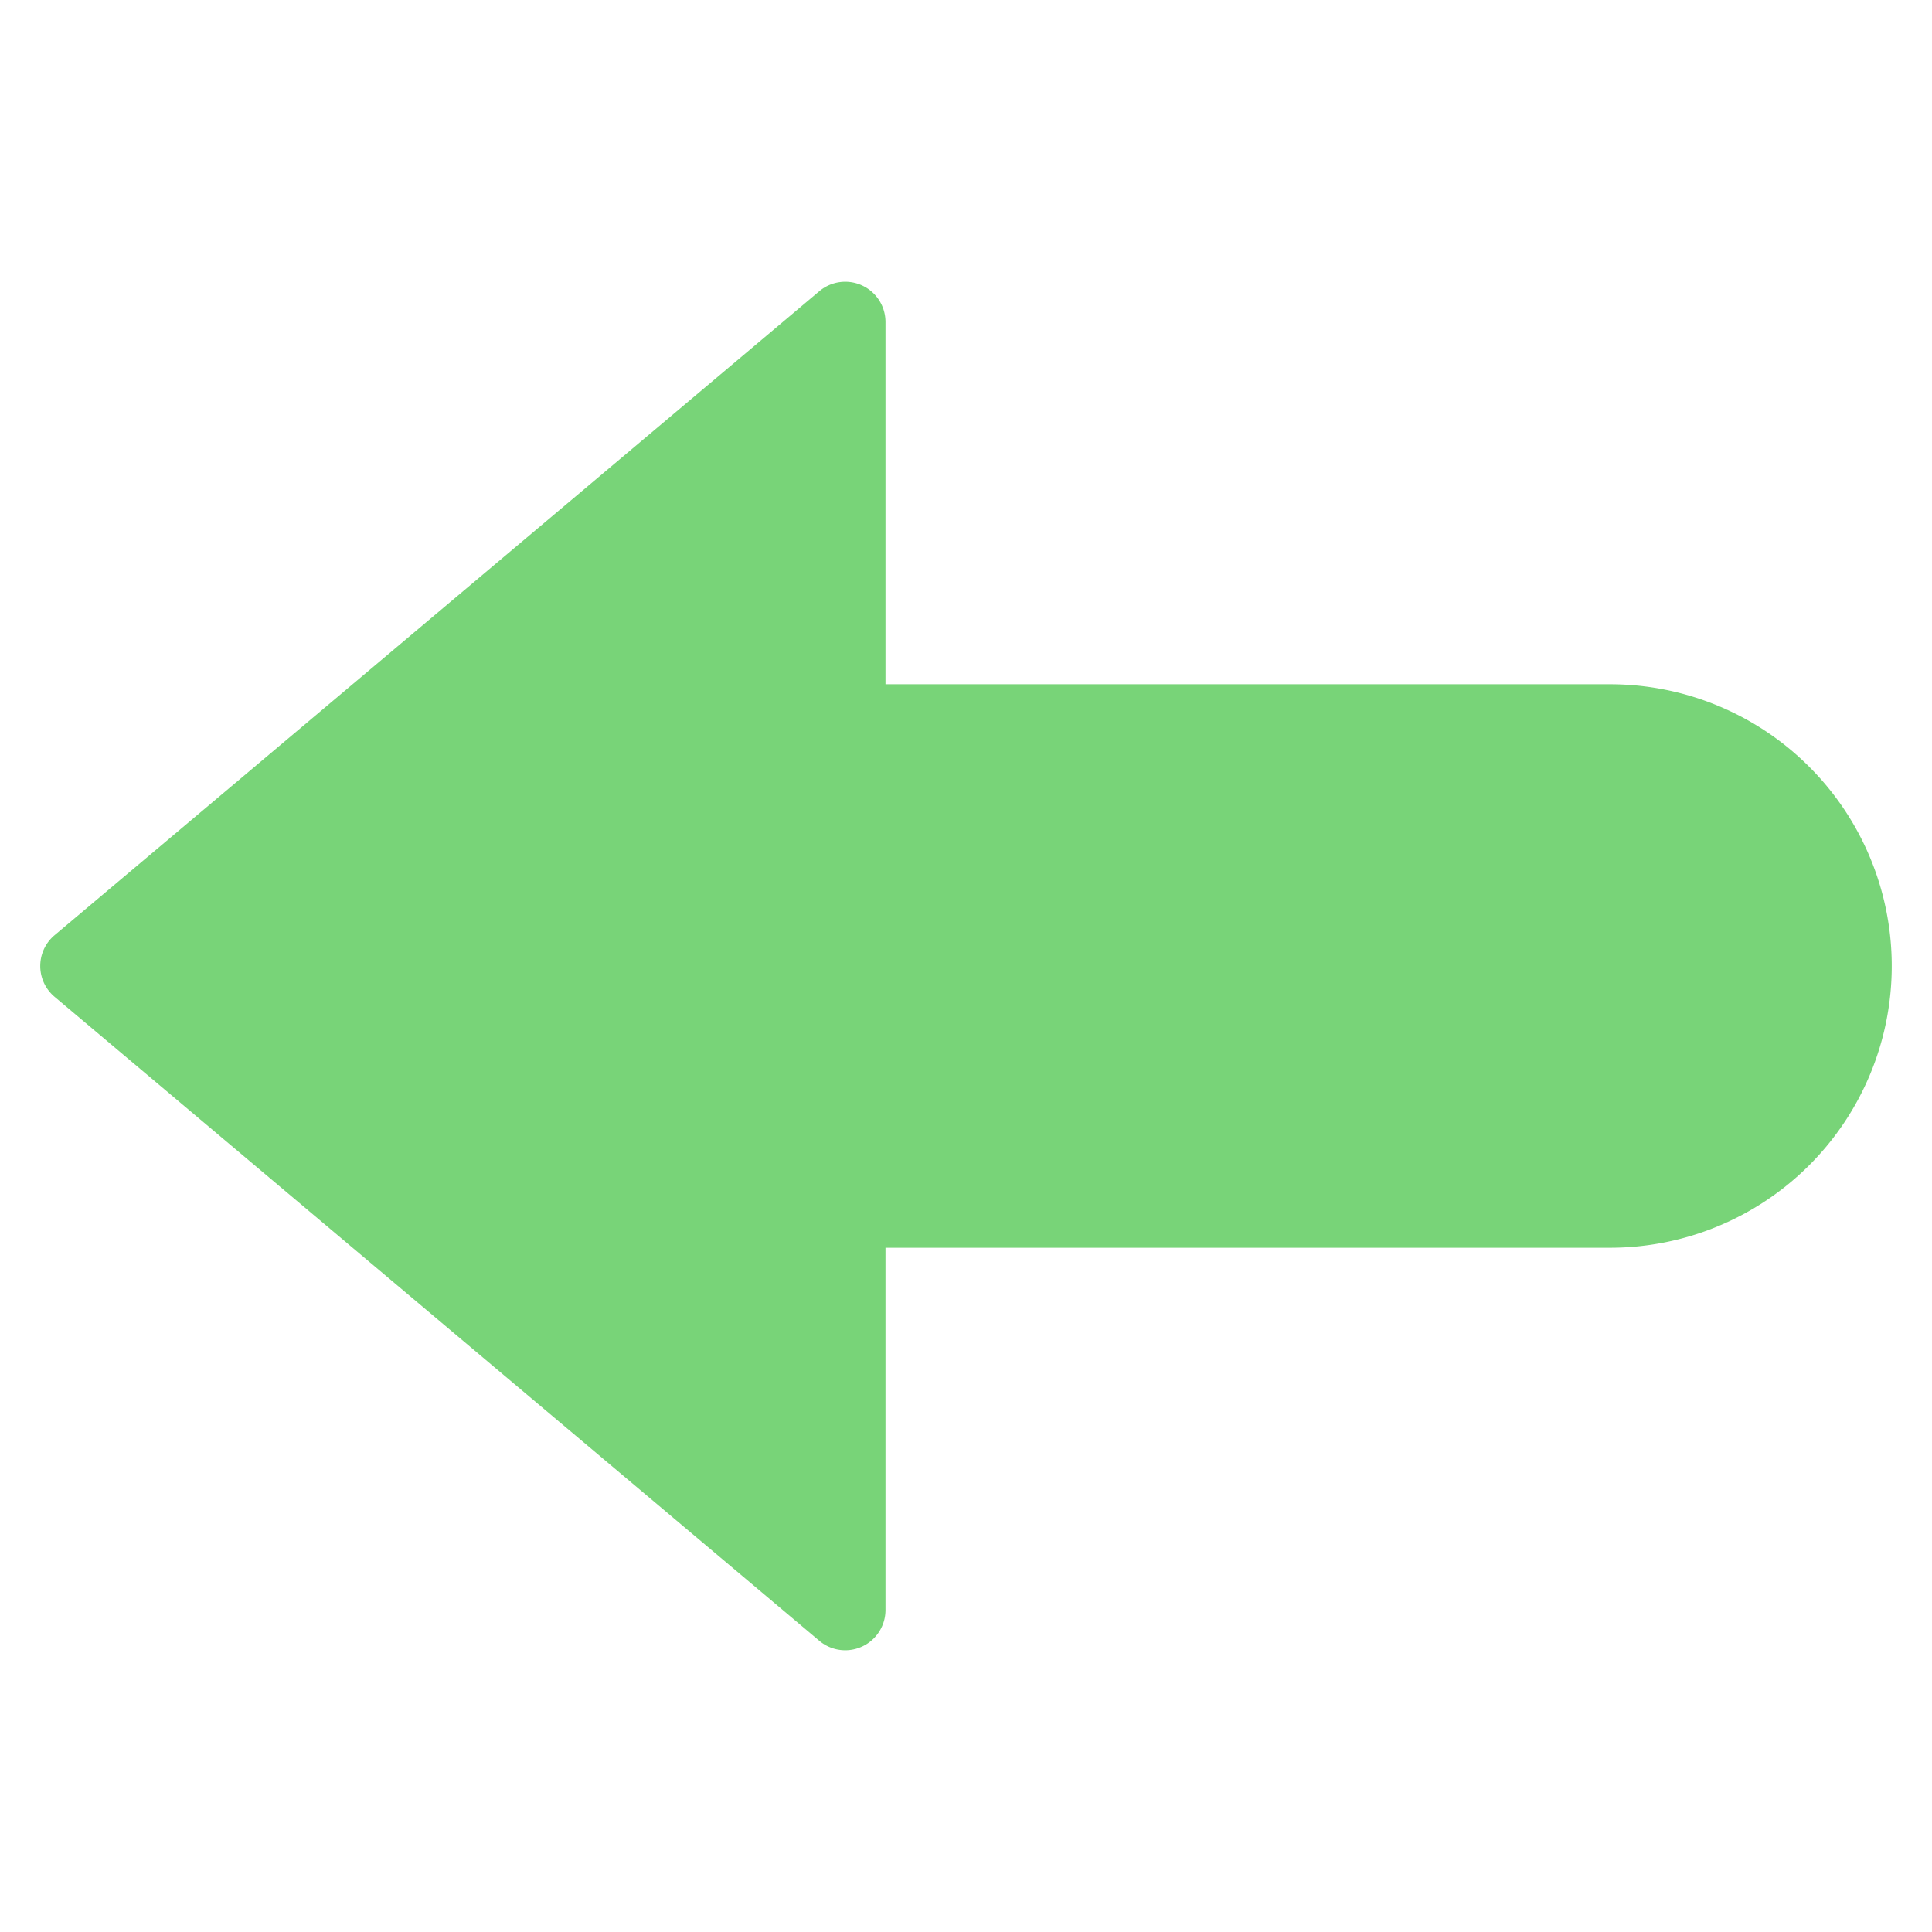 <svg xmlns="http://www.w3.org/2000/svg" height="48" width="48" viewBox="0 0 48 48"><path d="M40,17H22V8a1,1,0,0,0-1.644-.765l-19,16a1,1,0,0,0-.121,1.409.988.988,0,0,0,.121.121l19,16A1,1,0,0,0,22,40V31H40a7,7,0,0,0,0-14Z" fill="#78d478"></path></svg>